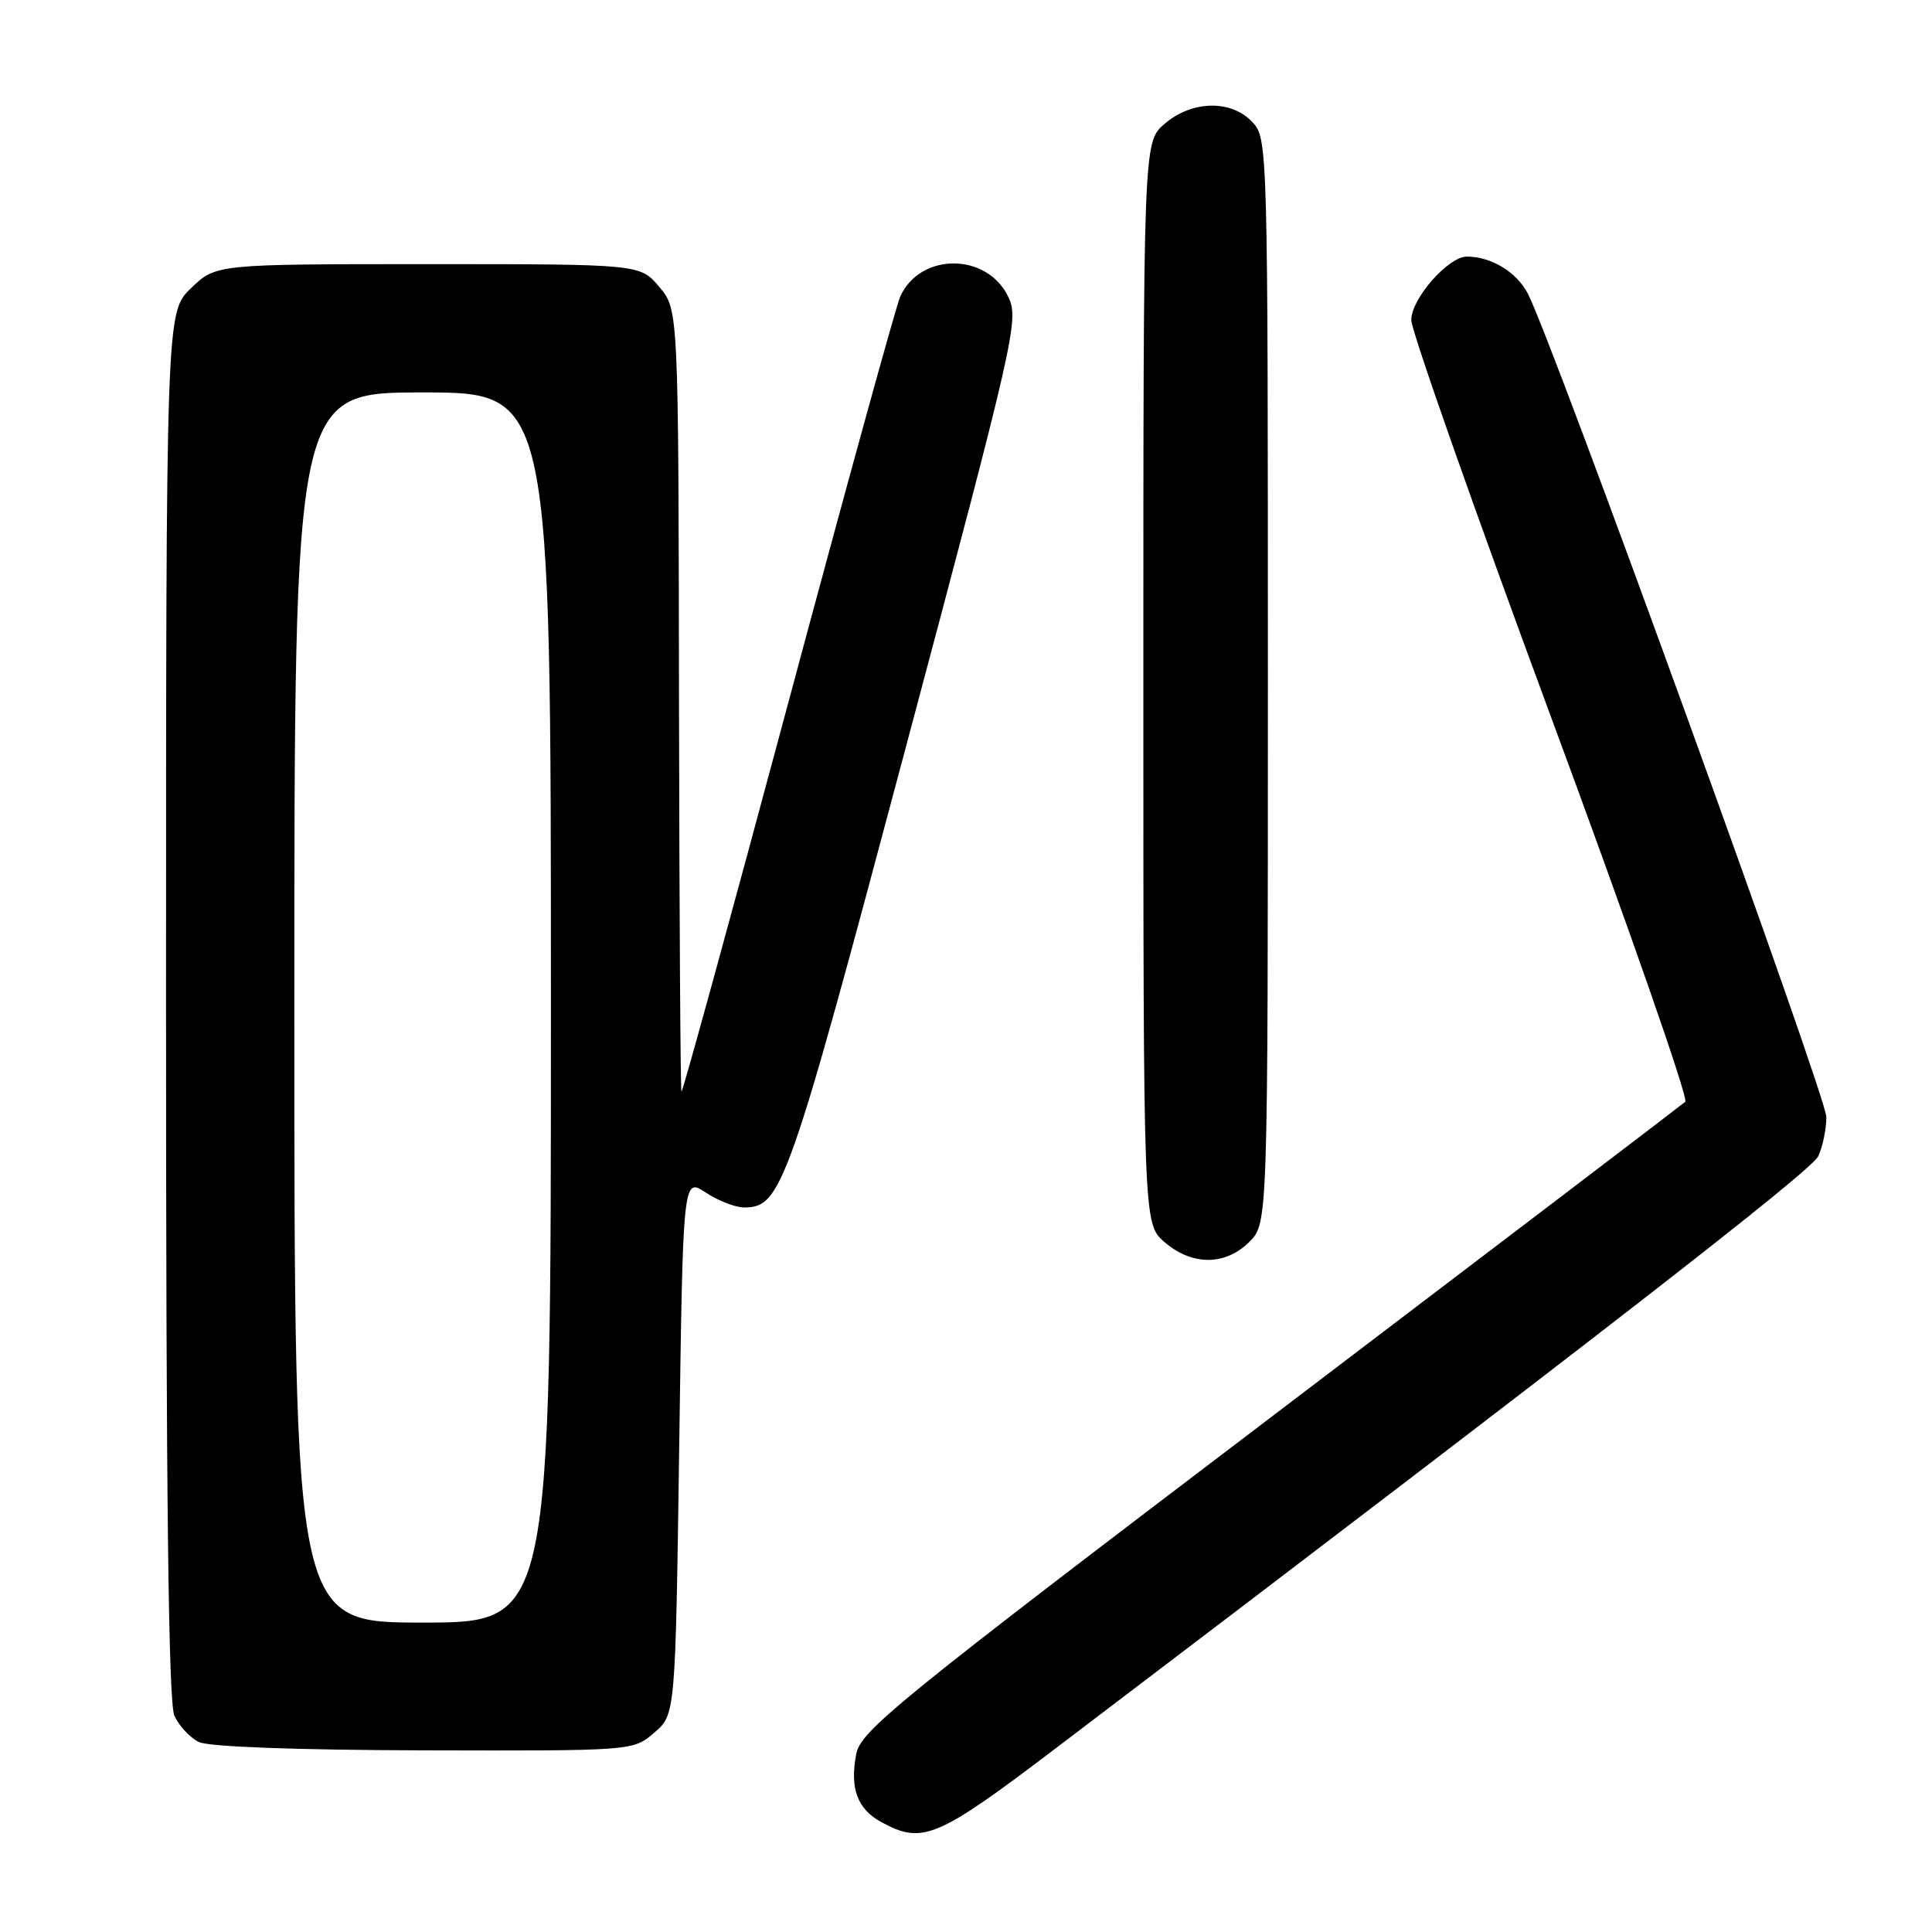 <?xml version="1.0" encoding="UTF-8" standalone="no"?>
<!DOCTYPE svg PUBLIC "-//W3C//DTD SVG 1.1//EN" "http://www.w3.org/Graphics/SVG/1.1/DTD/svg11.dtd" >
<svg xmlns="http://www.w3.org/2000/svg" xmlns:xlink="http://www.w3.org/1999/xlink" version="1.1" viewBox="0 0 256 256">
 <g >
 <path fill="currentColor"
d=" M 139.77 231.75 C 211.84 177.03 240.01 155.16 240.93 153.20 C 241.52 151.94 242.00 149.60 242.00 148.00 C 242.00 145.27 205.77 45.33 202.45 38.91 C 200.97 36.05 197.60 34.00 194.36 34.00 C 191.90 34.00 187.00 39.59 187.00 42.40 C 187.00 43.81 195.35 67.53 205.56 95.12 C 215.77 122.70 223.76 145.59 223.31 145.99 C 222.87 146.38 198.11 165.23 168.29 187.88 C 118.84 225.44 114.02 229.35 113.45 232.44 C 112.59 237.00 113.60 239.72 116.82 241.46 C 122.24 244.41 124.19 243.58 139.77 231.75 Z  M 86.69 229.59 C 89.50 227.18 89.50 227.18 90.00 191.60 C 90.50 156.03 90.50 156.03 93.50 158.01 C 95.15 159.10 97.43 159.99 98.58 159.99 C 103.56 160.01 104.44 157.51 120.05 98.93 C 134.47 44.83 135.04 42.37 133.62 39.37 C 130.83 33.45 121.93 33.41 119.28 39.31 C 118.74 40.51 112.06 64.76 104.43 93.20 C 96.80 121.63 90.44 144.78 90.30 144.64 C 90.16 144.50 90.02 121.13 89.97 92.71 C 89.90 41.03 89.90 41.03 87.36 38.02 C 84.82 35.00 84.82 35.00 56.71 35.00 C 28.60 35.00 28.60 35.00 25.30 38.20 C 22.00 41.39 22.00 41.39 22.00 133.15 C 22.00 198.45 22.32 225.61 23.11 227.35 C 23.73 228.70 25.19 230.26 26.36 230.83 C 27.67 231.46 39.31 231.89 56.19 231.93 C 83.89 232.00 83.89 232.00 86.69 229.59 Z  M 165.55 164.55 C 168.00 162.09 168.00 162.09 168.00 90.23 C 168.00 19.30 167.97 18.35 165.96 16.19 C 163.16 13.18 157.94 13.29 154.31 16.41 C 151.50 18.83 151.50 18.83 151.50 90.50 C 151.50 162.17 151.50 162.17 154.31 164.59 C 157.97 167.74 162.37 167.72 165.55 164.55 Z  M 39.00 133.50 C 39.00 52.00 39.00 52.00 56.00 52.00 C 73.00 52.00 73.00 52.00 73.00 133.50 C 73.00 215.00 73.00 215.00 56.00 215.00 C 39.00 215.00 39.00 215.00 39.00 133.50 Z "/>
</g>
</svg>
